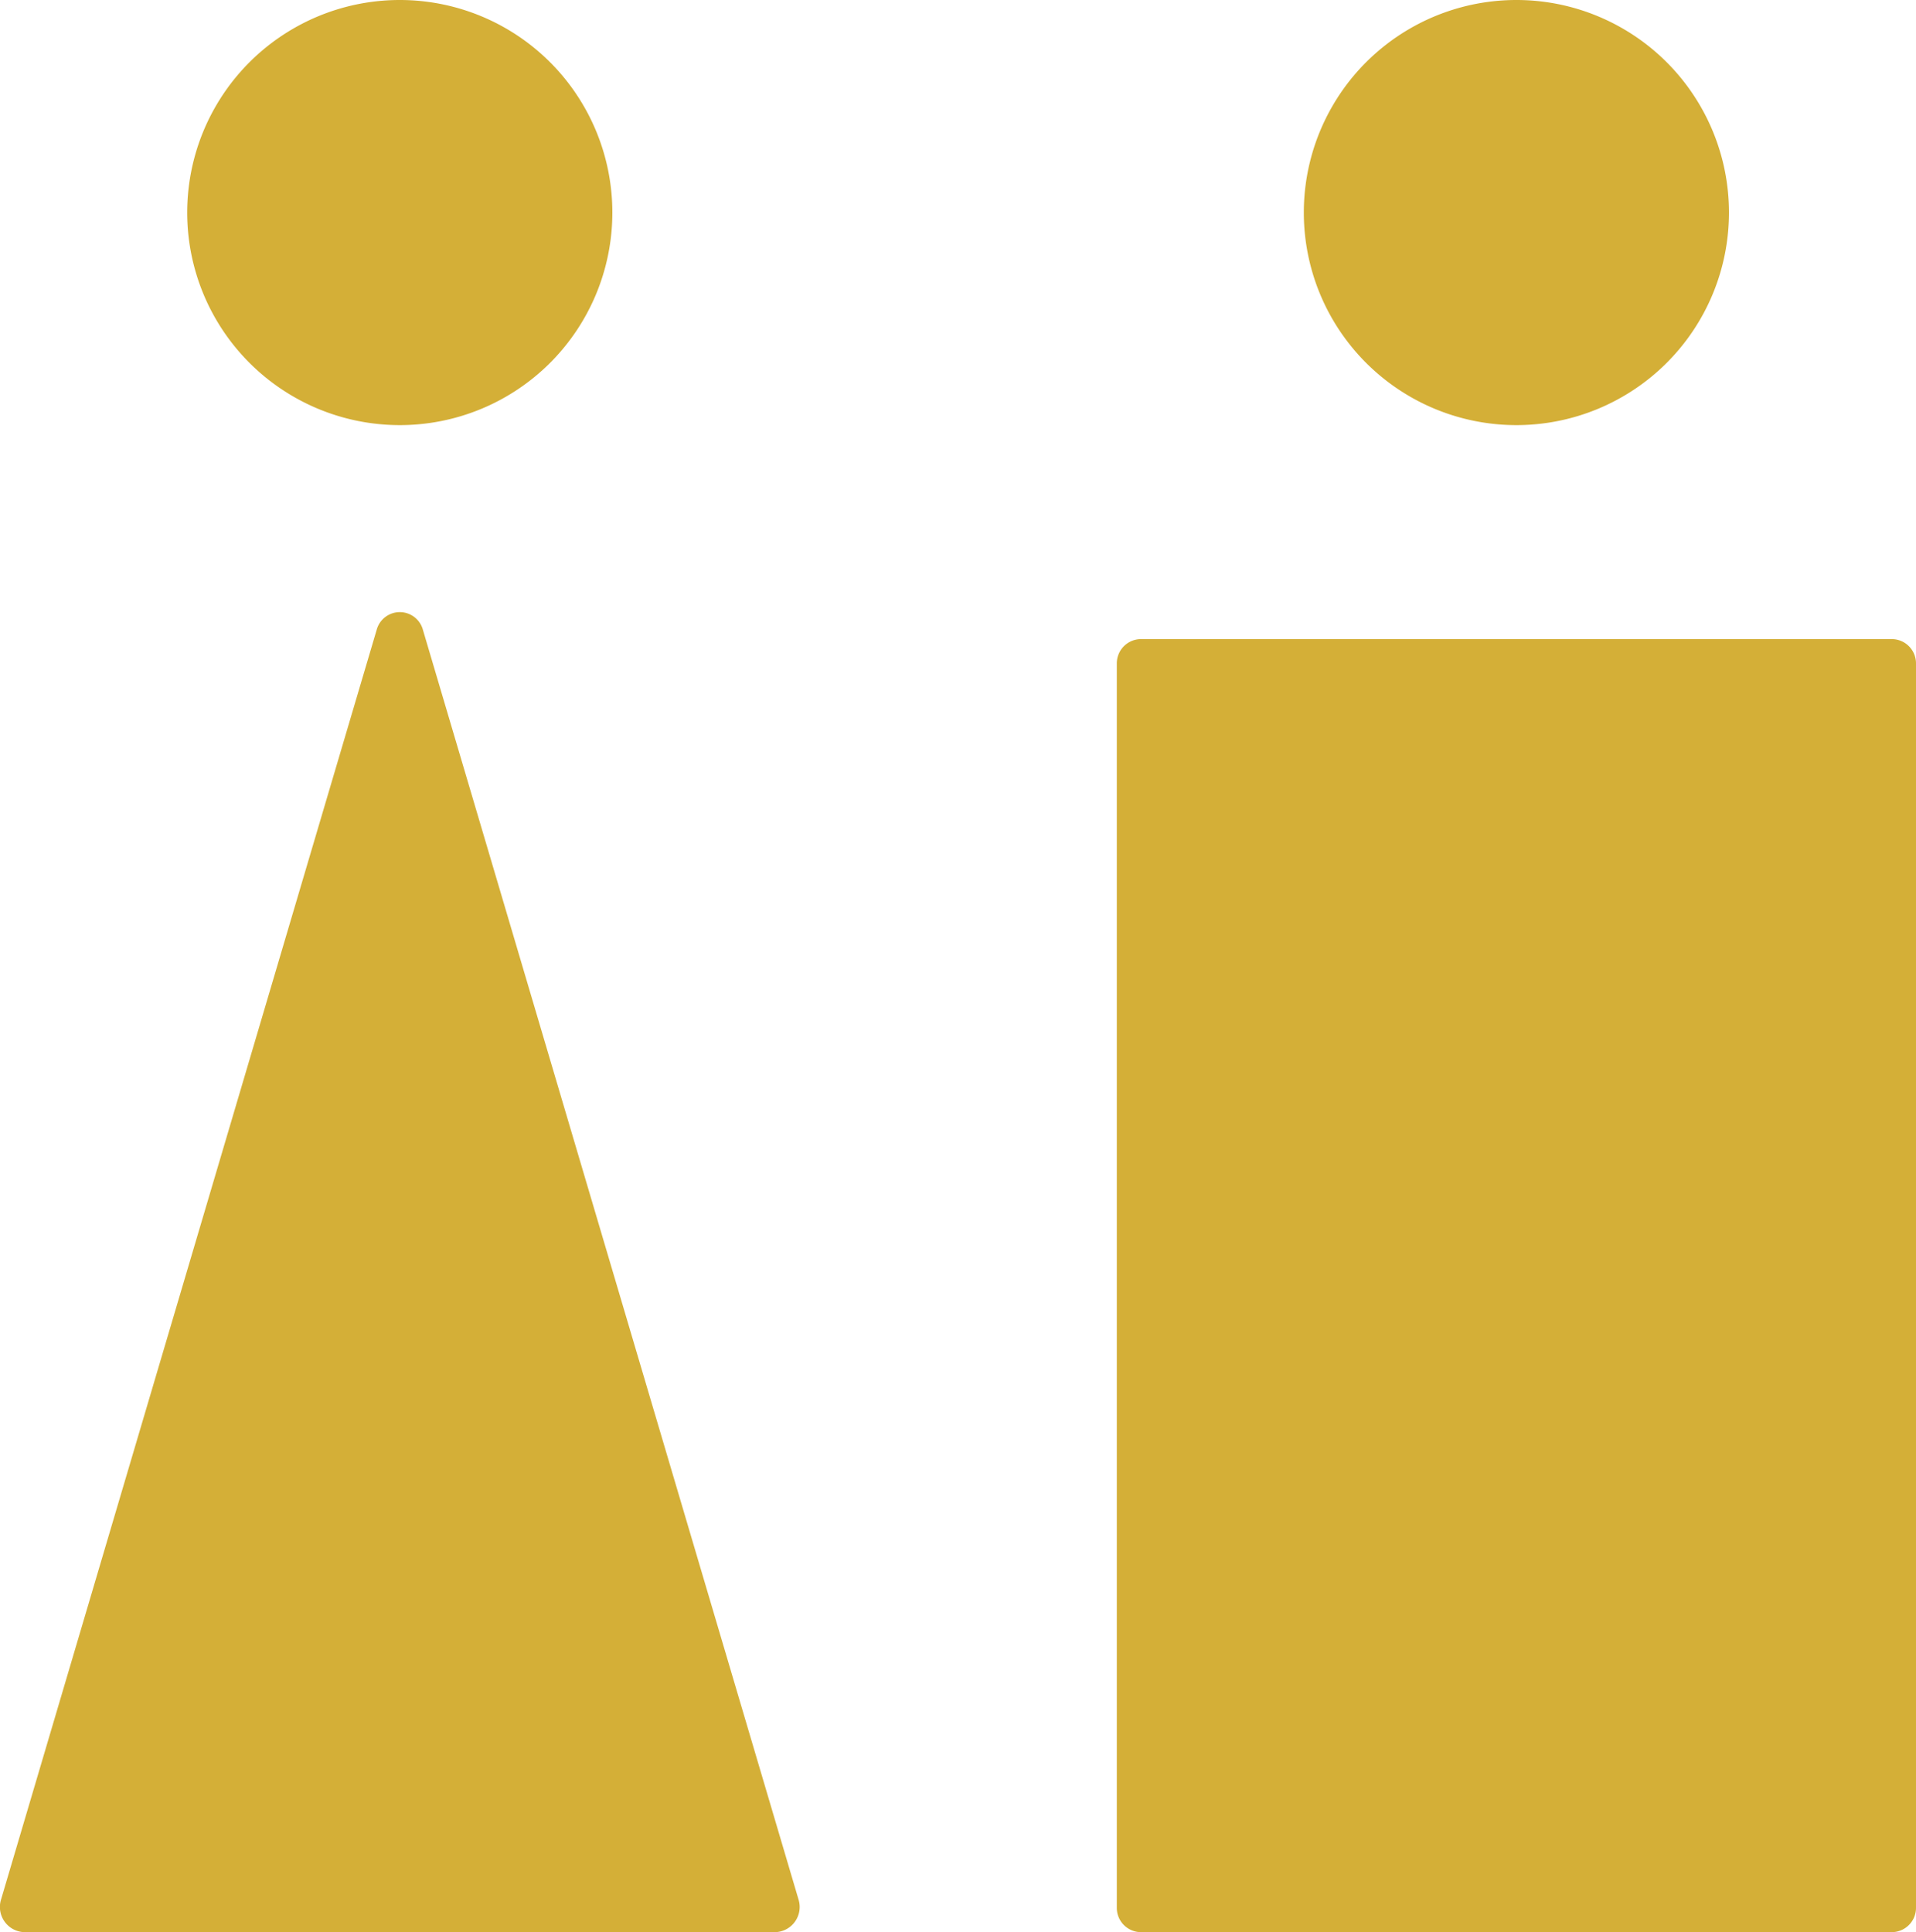 <svg xmlns="http://www.w3.org/2000/svg" width="126.189mm" height="127.259mm" viewBox="0 0 357.7 360.734">
  <g id="Schilder">
      <g id="ST-03-M">
        <path fill="#D4AF37" stroke="none" d="M4.53,360.734H144.745a4.7,4.7,0,0,0,4.325-6.124L78.962,117.618a4.472,4.472,0,0,0-8.649,0L.205,354.61A4.7,4.7,0,0,0,4.53,360.734ZM357.7,356.2V123.849a4.526,4.526,0,0,0-4.526-4.527H213.023a4.527,4.527,0,0,0-4.526,4.527V356.207a4.527,4.527,0,0,0,4.526,4.527H353.165A4.535,4.535,0,0,0,357.7,356.2ZM74.651,0a39.685,39.685,0,1,1-39.7,39.685A39.685,39.685,0,0,1,74.651,0ZM283.112,0a39.685,39.685,0,1,1-39.7,39.685A39.686,39.686,0,0,1,283.112,0Z"/>
      </g>
    </g>
</svg>
